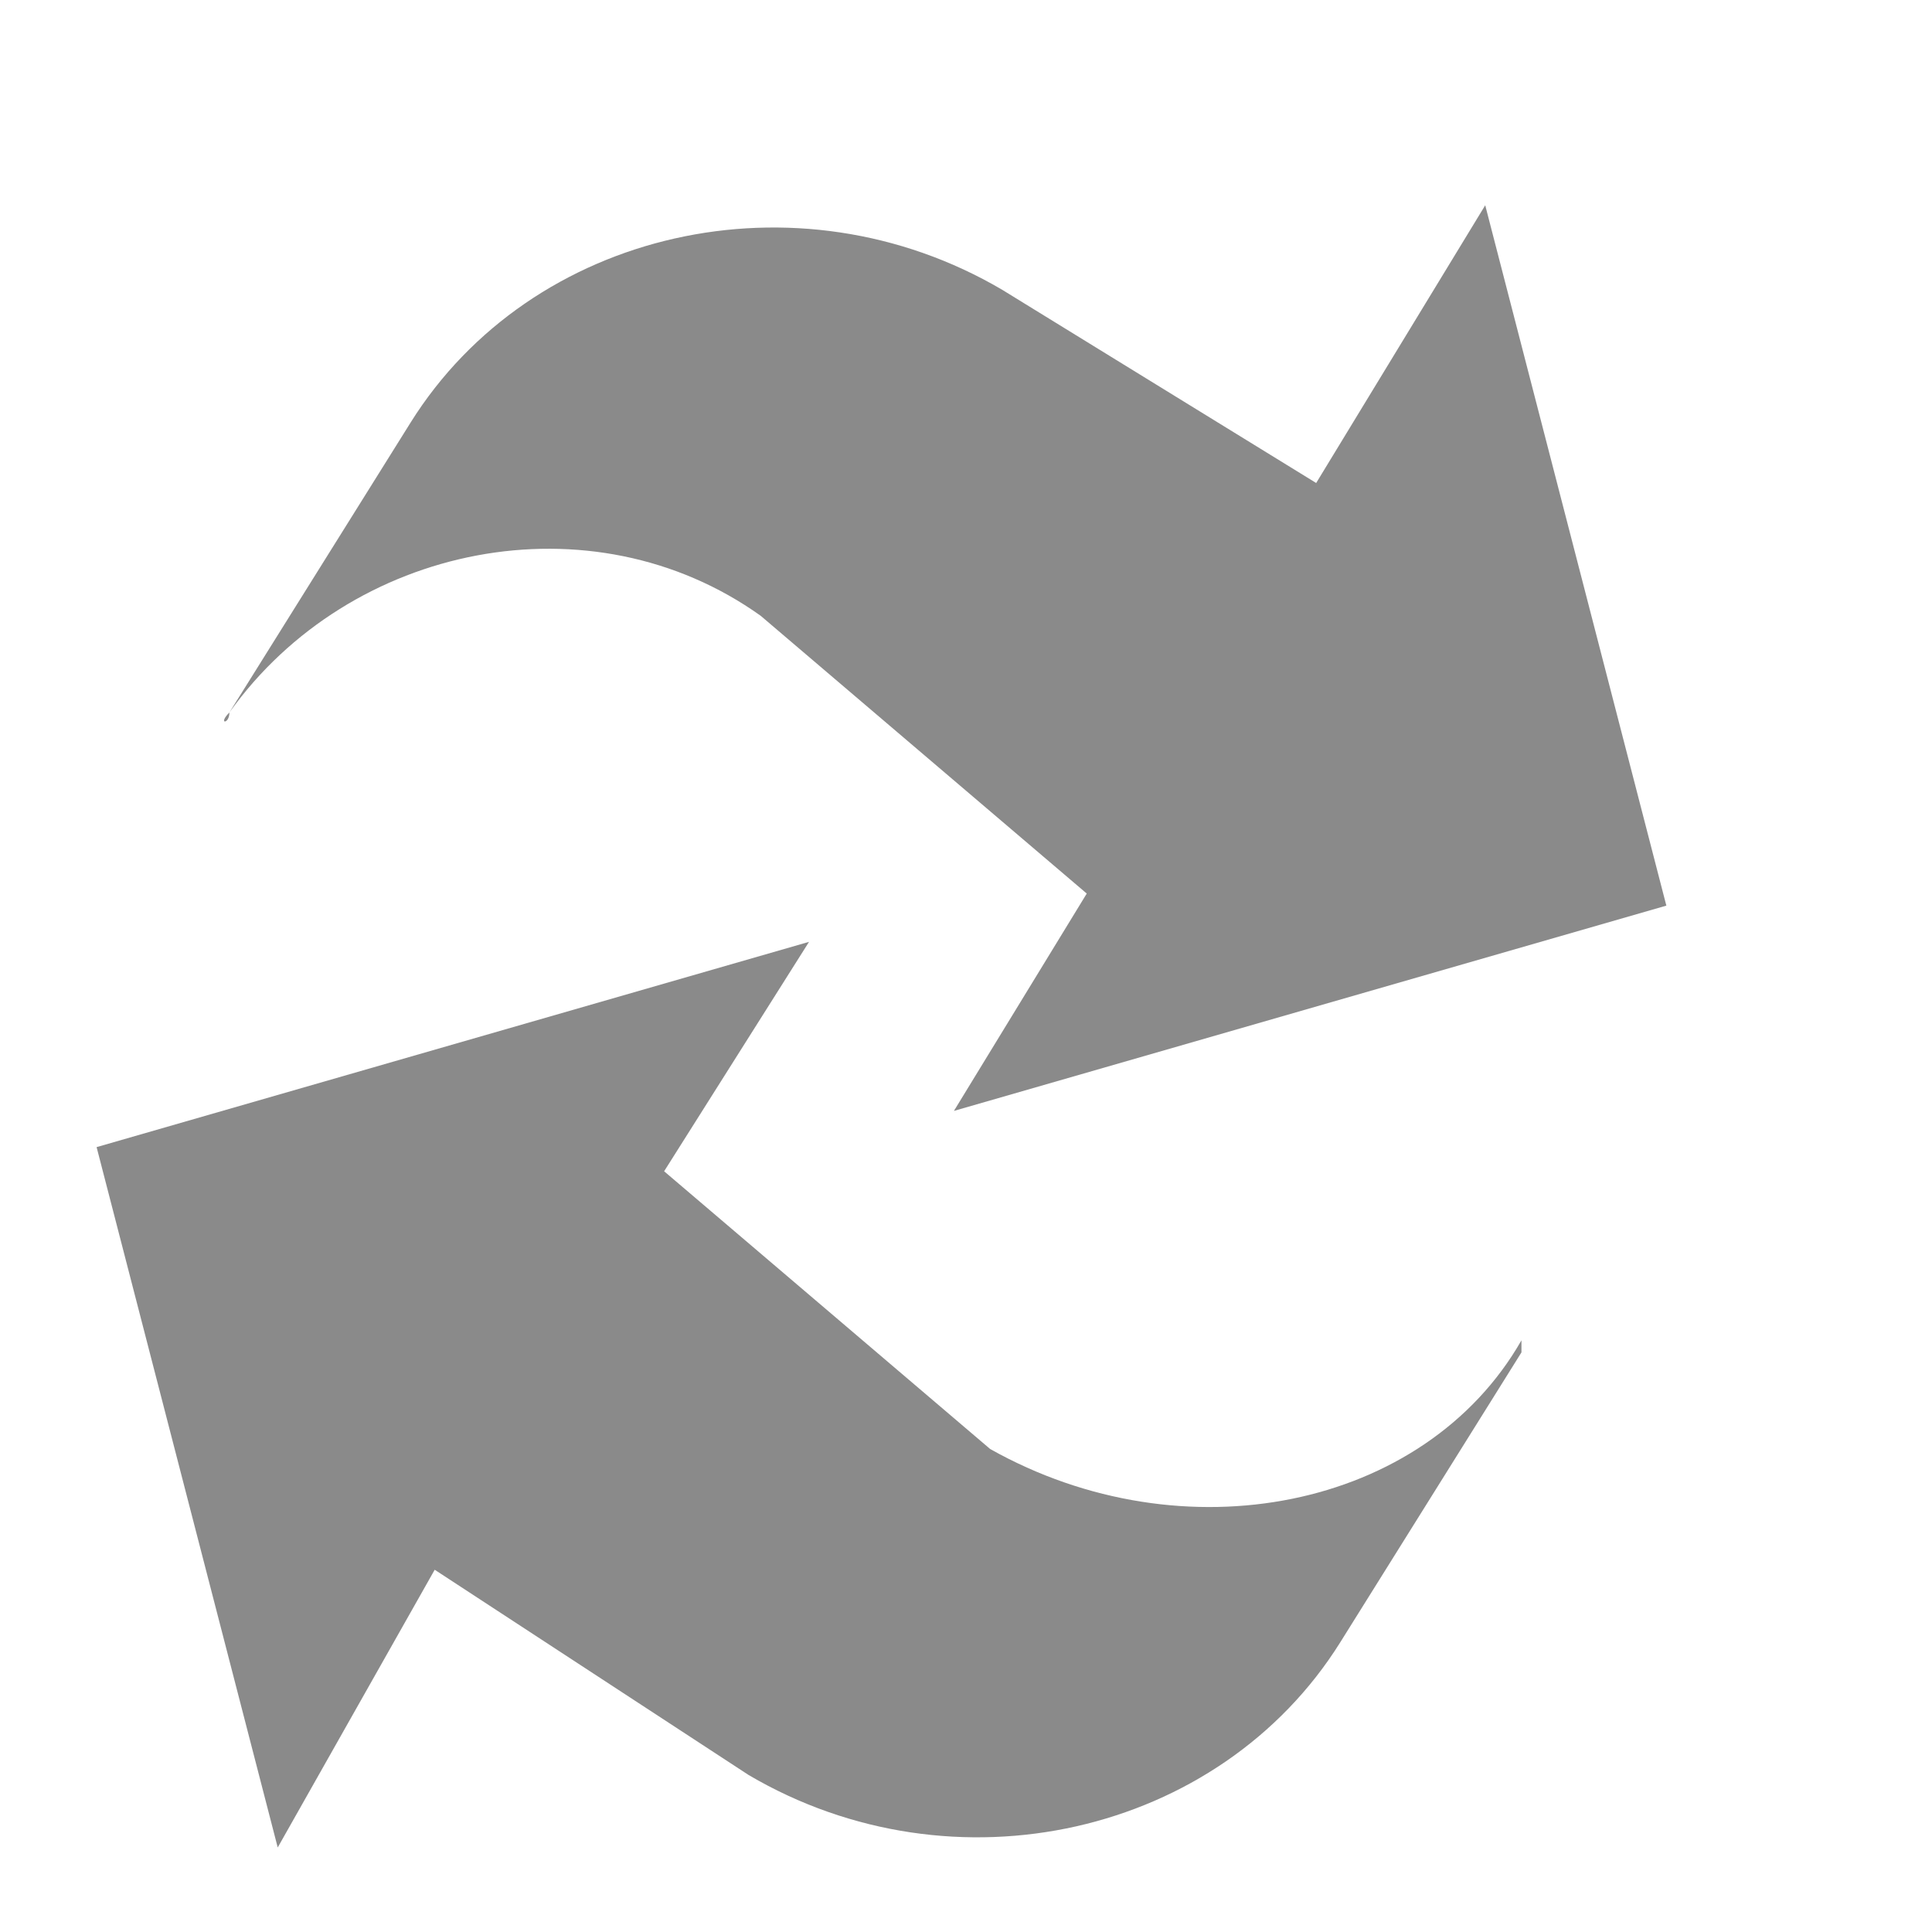 <?xml version="1.0" standalone="no"?><!DOCTYPE svg PUBLIC "-//W3C//DTD SVG 1.1//EN" "http://www.w3.org/Graphics/SVG/1.1/DTD/svg11.dtd"><svg t="1594954089437" class="icon" viewBox="0 0 1024 1024" version="1.1" xmlns="http://www.w3.org/2000/svg" p-id="1035" xmlns:xlink="http://www.w3.org/1999/xlink" width="200" height="200"><defs><style type="text/css"></style></defs><path d="M121.6 377.6c0 6.4-6.4 6.4 0 0zM403.2 326.4L576 473.6 505.6 588.8l377.6-108.8-96-371.2L697.6 256 531.2 153.6c-108.8-64-249.6-32-313.6 70.4L121.6 377.6c64-89.6 192-115.2 281.6-51.2z" fill="#8a8a8a" p-id="1036"></path><path d="M524.8 768L352 620.8l76.8-121.6L51.2 608l96 371.2L230.4 832l166.4 108.8c108.8 64 249.6 32 313.6-70.4l96-153.6v-6.4c-51.2 89.6-179.2 115.2-281.6 57.6z" fill="#8a8a8a" p-id="1037"></path></svg>